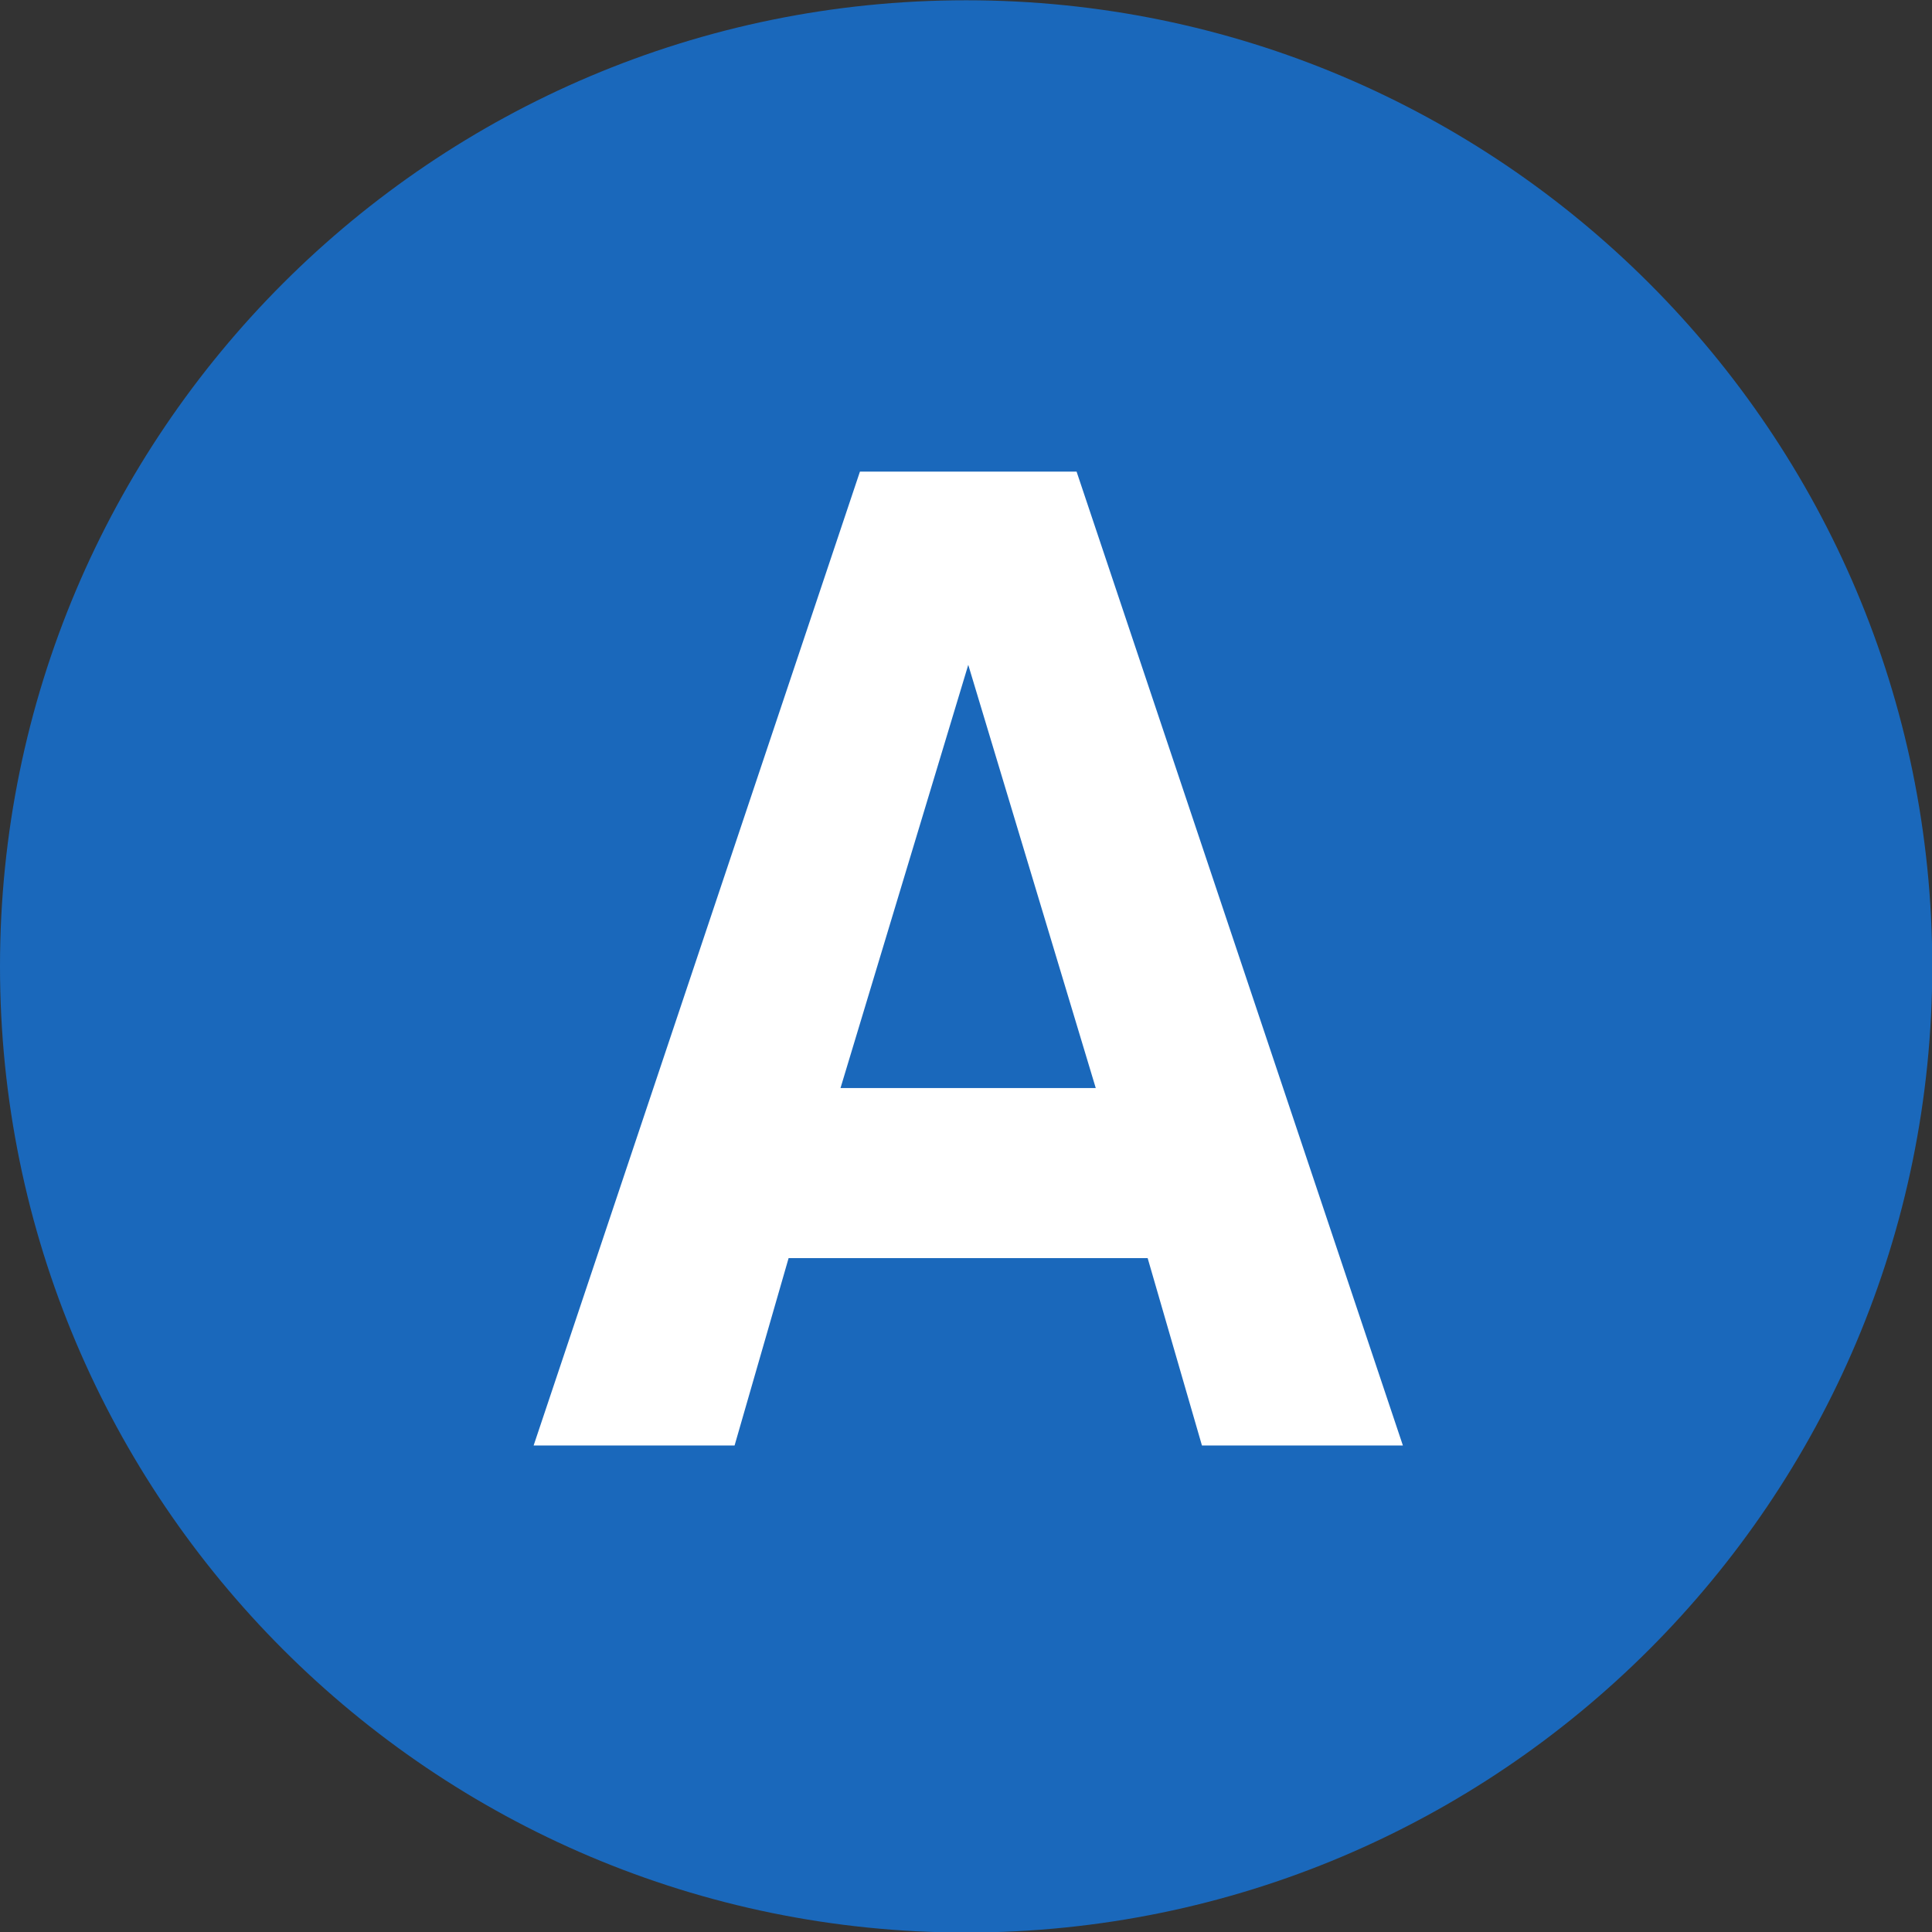 <?xml version="1.0" encoding="UTF-8" standalone="no"?>
<!-- Created with Inkscape (http://www.inkscape.org/) -->

<svg
   xmlns:dc="http://purl.org/dc/elements/1.1/"
   xmlns:cc="http://creativecommons.org/ns#"
   xmlns:rdf="http://www.w3.org/1999/02/22-rdf-syntax-ns#"
   xmlns:svg="http://www.w3.org/2000/svg"
   xmlns="http://www.w3.org/2000/svg"
   xmlns:sodipodi="http://sodipodi.sourceforge.net/DTD/sodipodi-0.dtd"
   xmlns:inkscape="http://www.inkscape.org/namespaces/inkscape"
   width="7.259mm"
   height="7.26mm"
   viewBox="0 0 7.259 7.26"
   version="1.1"
   id="svg308"
   inkscape:version="0.92.4 (5da689c313, 2019-01-14)"
   sodipodi:docname="A.svg">
  <rect x="0" y="0" width="7.259" height="7.26" fill="#333333" stroke="none"/>
  <defs
     id="defs302" />
  <sodipodi:namedview
     id="base"
     pagecolor="#ffffff"
     bordercolor="#666666"
     borderopacity="1.0"
     inkscape:pageopacity="0.0"
     inkscape:pageshadow="2"
     inkscape:zoom="11.2"
     inkscape:cx="37.79264"
     inkscape:cy="-2.1949637"
     inkscape:document-units="mm"
     inkscape:current-layer="layer1"
     showgrid="false"
     fit-margin-top="0"
     fit-margin-left="0"
     fit-margin-right="0"
     fit-margin-bottom="0"
     inkscape:window-width="1914"
     inkscape:window-height="2053"
     inkscape:window-x="1920"
     inkscape:window-y="0"
     inkscape:window-maximized="0" />
  <g
     inkscape:label="Layer 1"
     inkscape:groupmode="layer"
     id="layer1"
     transform="translate(-41.349,-94.176)">
    <path
       d="m 44.979,101.437 c -2.004,0 -3.63,-1.626 -3.63,-3.63 0,-2.004 1.626,-3.63 3.63,-3.63 2.004,0 3.63,1.626 3.63,3.63 0,2.004 -1.626,3.63 -3.63,3.63"
       style="fill:#1a68bb;fill-opacity:1;fill-rule:nonzero;stroke:none;stroke-width:0.035"
       id="path145"
       inkscape:connector-curvature="0" />
    <path
       d="M 45.466,98.264 44.987,96.674 44.507,98.264 Z m 1.154,1.343 H 45.865 L 45.661,98.903 H 44.312 l -0.203,0.704 h -0.755 l 1.226,-3.659 h 0.814 l 1.226,3.659"
       style="fill:#ffffff;fill-opacity:1;fill-rule:nonzero;stroke:none;stroke-width:0.035"
       id="path147"
       inkscape:connector-curvature="0" />
  </g>
</svg>
